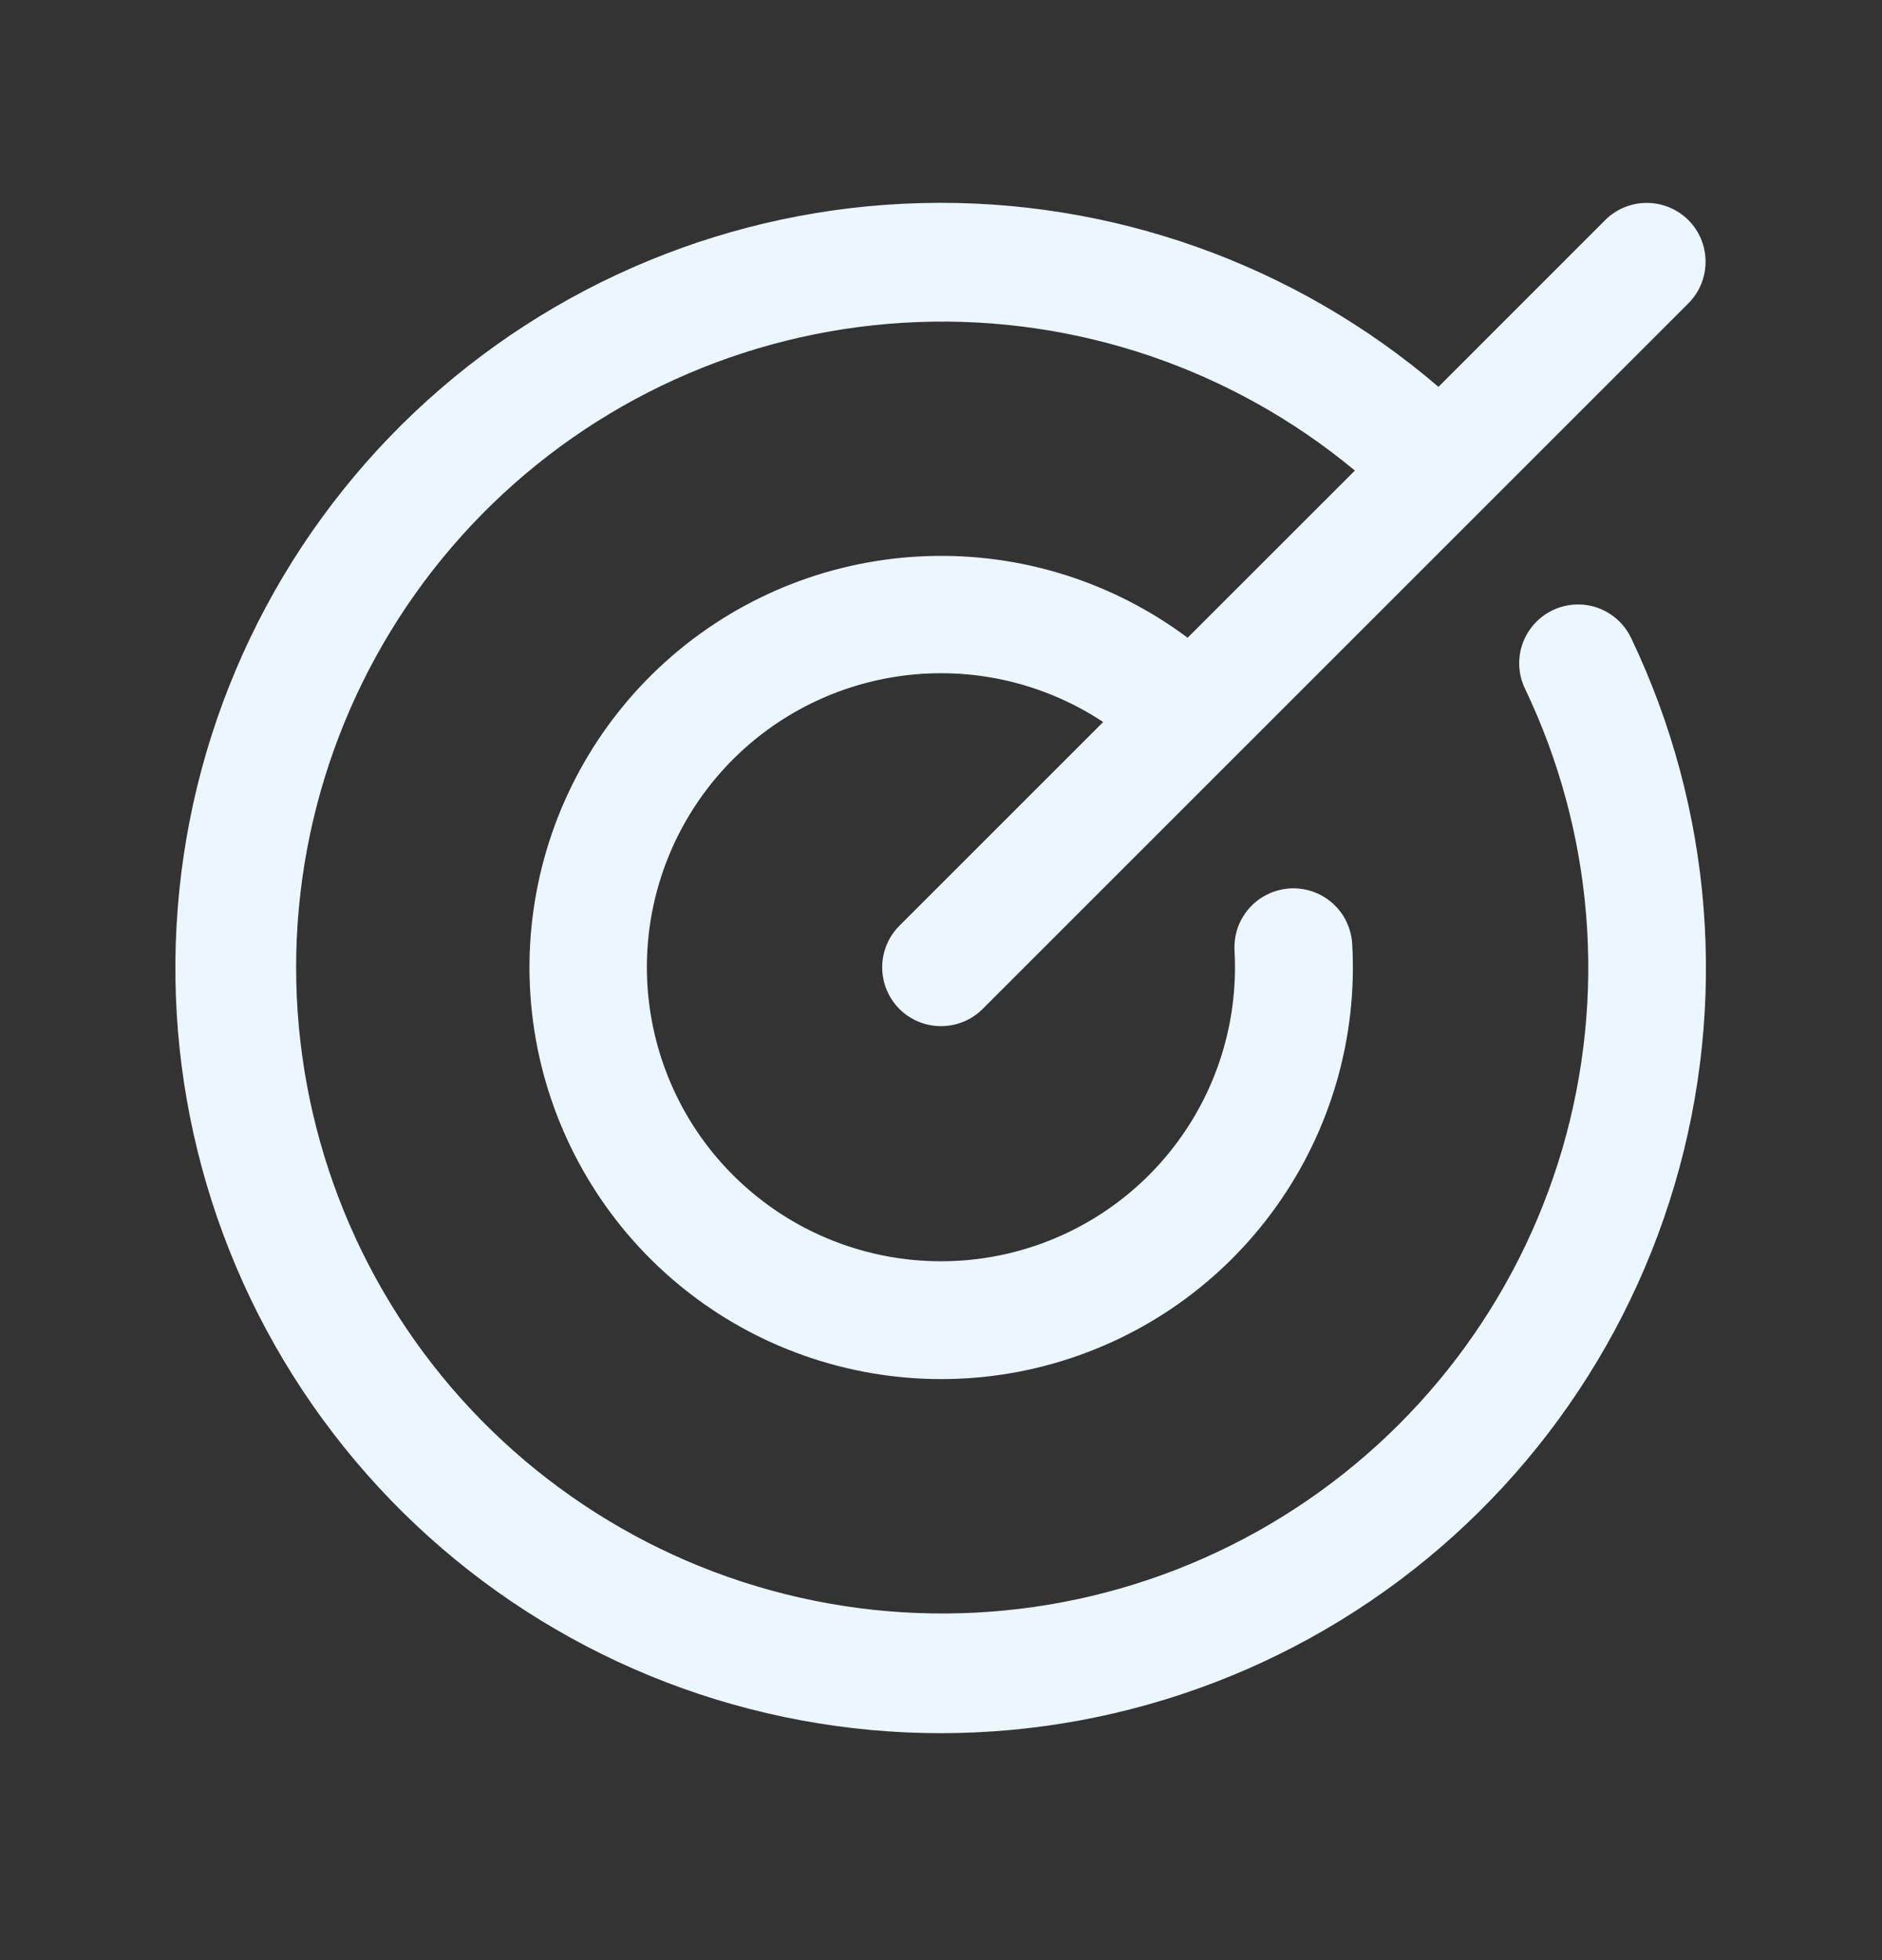 <svg xmlns="http://www.w3.org/2000/svg" width="24" height="25" fill="none" viewBox="0 0 24 25"><rect x="0" y="0" width="24" height="25" fill="#333333" stroke="none"/><path fill="#EBF6FF" d="M20.8 8.136C21.841 10.313 22.039 12.798 21.355 15.112C20.671 17.425 19.155 19.404 17.098 20.665C15.041 21.927 12.59 22.382 10.218 21.942C7.846 21.503 5.72 20.2 4.252 18.285C2.783 16.371 2.076 13.98 2.267 11.575C2.457 9.17 3.532 6.921 5.283 5.261C7.035 3.602 9.339 2.65 11.751 2.59C14.163 2.529 16.512 3.364 18.344 4.934L20.47 2.807C20.61 2.667 20.801 2.588 21 2.588C21.199 2.588 21.39 2.667 21.531 2.807C21.672 2.948 21.75 3.139 21.75 3.338C21.75 3.537 21.672 3.728 21.531 3.869L12.531 12.869C12.39 13.009 12.199 13.088 12 13.088C11.801 13.088 11.61 13.009 11.47 12.869C11.329 12.728 11.25 12.537 11.25 12.338C11.25 12.139 11.329 11.948 11.47 11.807L14.068 9.209C13.364 8.743 12.523 8.528 11.682 8.6C10.84 8.672 10.048 9.025 9.432 9.603C8.817 10.181 8.414 10.95 8.29 11.785C8.166 12.62 8.328 13.473 8.748 14.205C9.169 14.937 9.825 15.506 10.609 15.819C11.393 16.132 12.26 16.172 13.069 15.931C13.879 15.69 14.583 15.183 15.068 14.492C15.554 13.801 15.791 12.966 15.743 12.123C15.738 12.025 15.752 11.926 15.784 11.833C15.817 11.74 15.868 11.654 15.933 11.581C15.999 11.507 16.079 11.447 16.168 11.405C16.256 11.362 16.353 11.337 16.451 11.331C16.65 11.32 16.846 11.388 16.994 11.521C17.068 11.587 17.128 11.666 17.17 11.755C17.213 11.844 17.238 11.941 17.244 12.039C17.312 13.232 16.971 14.413 16.277 15.386C15.584 16.36 14.579 17.067 13.428 17.392C12.278 17.717 11.052 17.639 9.951 17.172C8.851 16.706 7.943 15.877 7.378 14.824C6.812 13.771 6.622 12.557 6.84 11.382C7.058 10.207 7.67 9.141 8.576 8.361C9.482 7.581 10.626 7.134 11.821 7.093C13.015 7.051 14.188 7.419 15.145 8.134L17.278 6.002C15.715 4.704 13.728 4.029 11.698 4.108C9.668 4.186 7.738 5.011 6.28 6.426C4.822 7.84 3.937 9.743 3.796 11.77C3.656 13.796 4.269 15.803 5.518 17.406C6.767 19.008 8.564 20.092 10.563 20.45C12.563 20.808 14.625 20.415 16.352 19.345C18.079 18.276 19.351 16.606 19.922 14.657C20.493 12.707 20.324 10.616 19.447 8.783C19.361 8.604 19.35 8.397 19.416 8.21C19.483 8.022 19.621 7.869 19.8 7.783C19.98 7.697 20.186 7.686 20.373 7.752C20.561 7.819 20.715 7.957 20.8 8.136Z"/></svg>